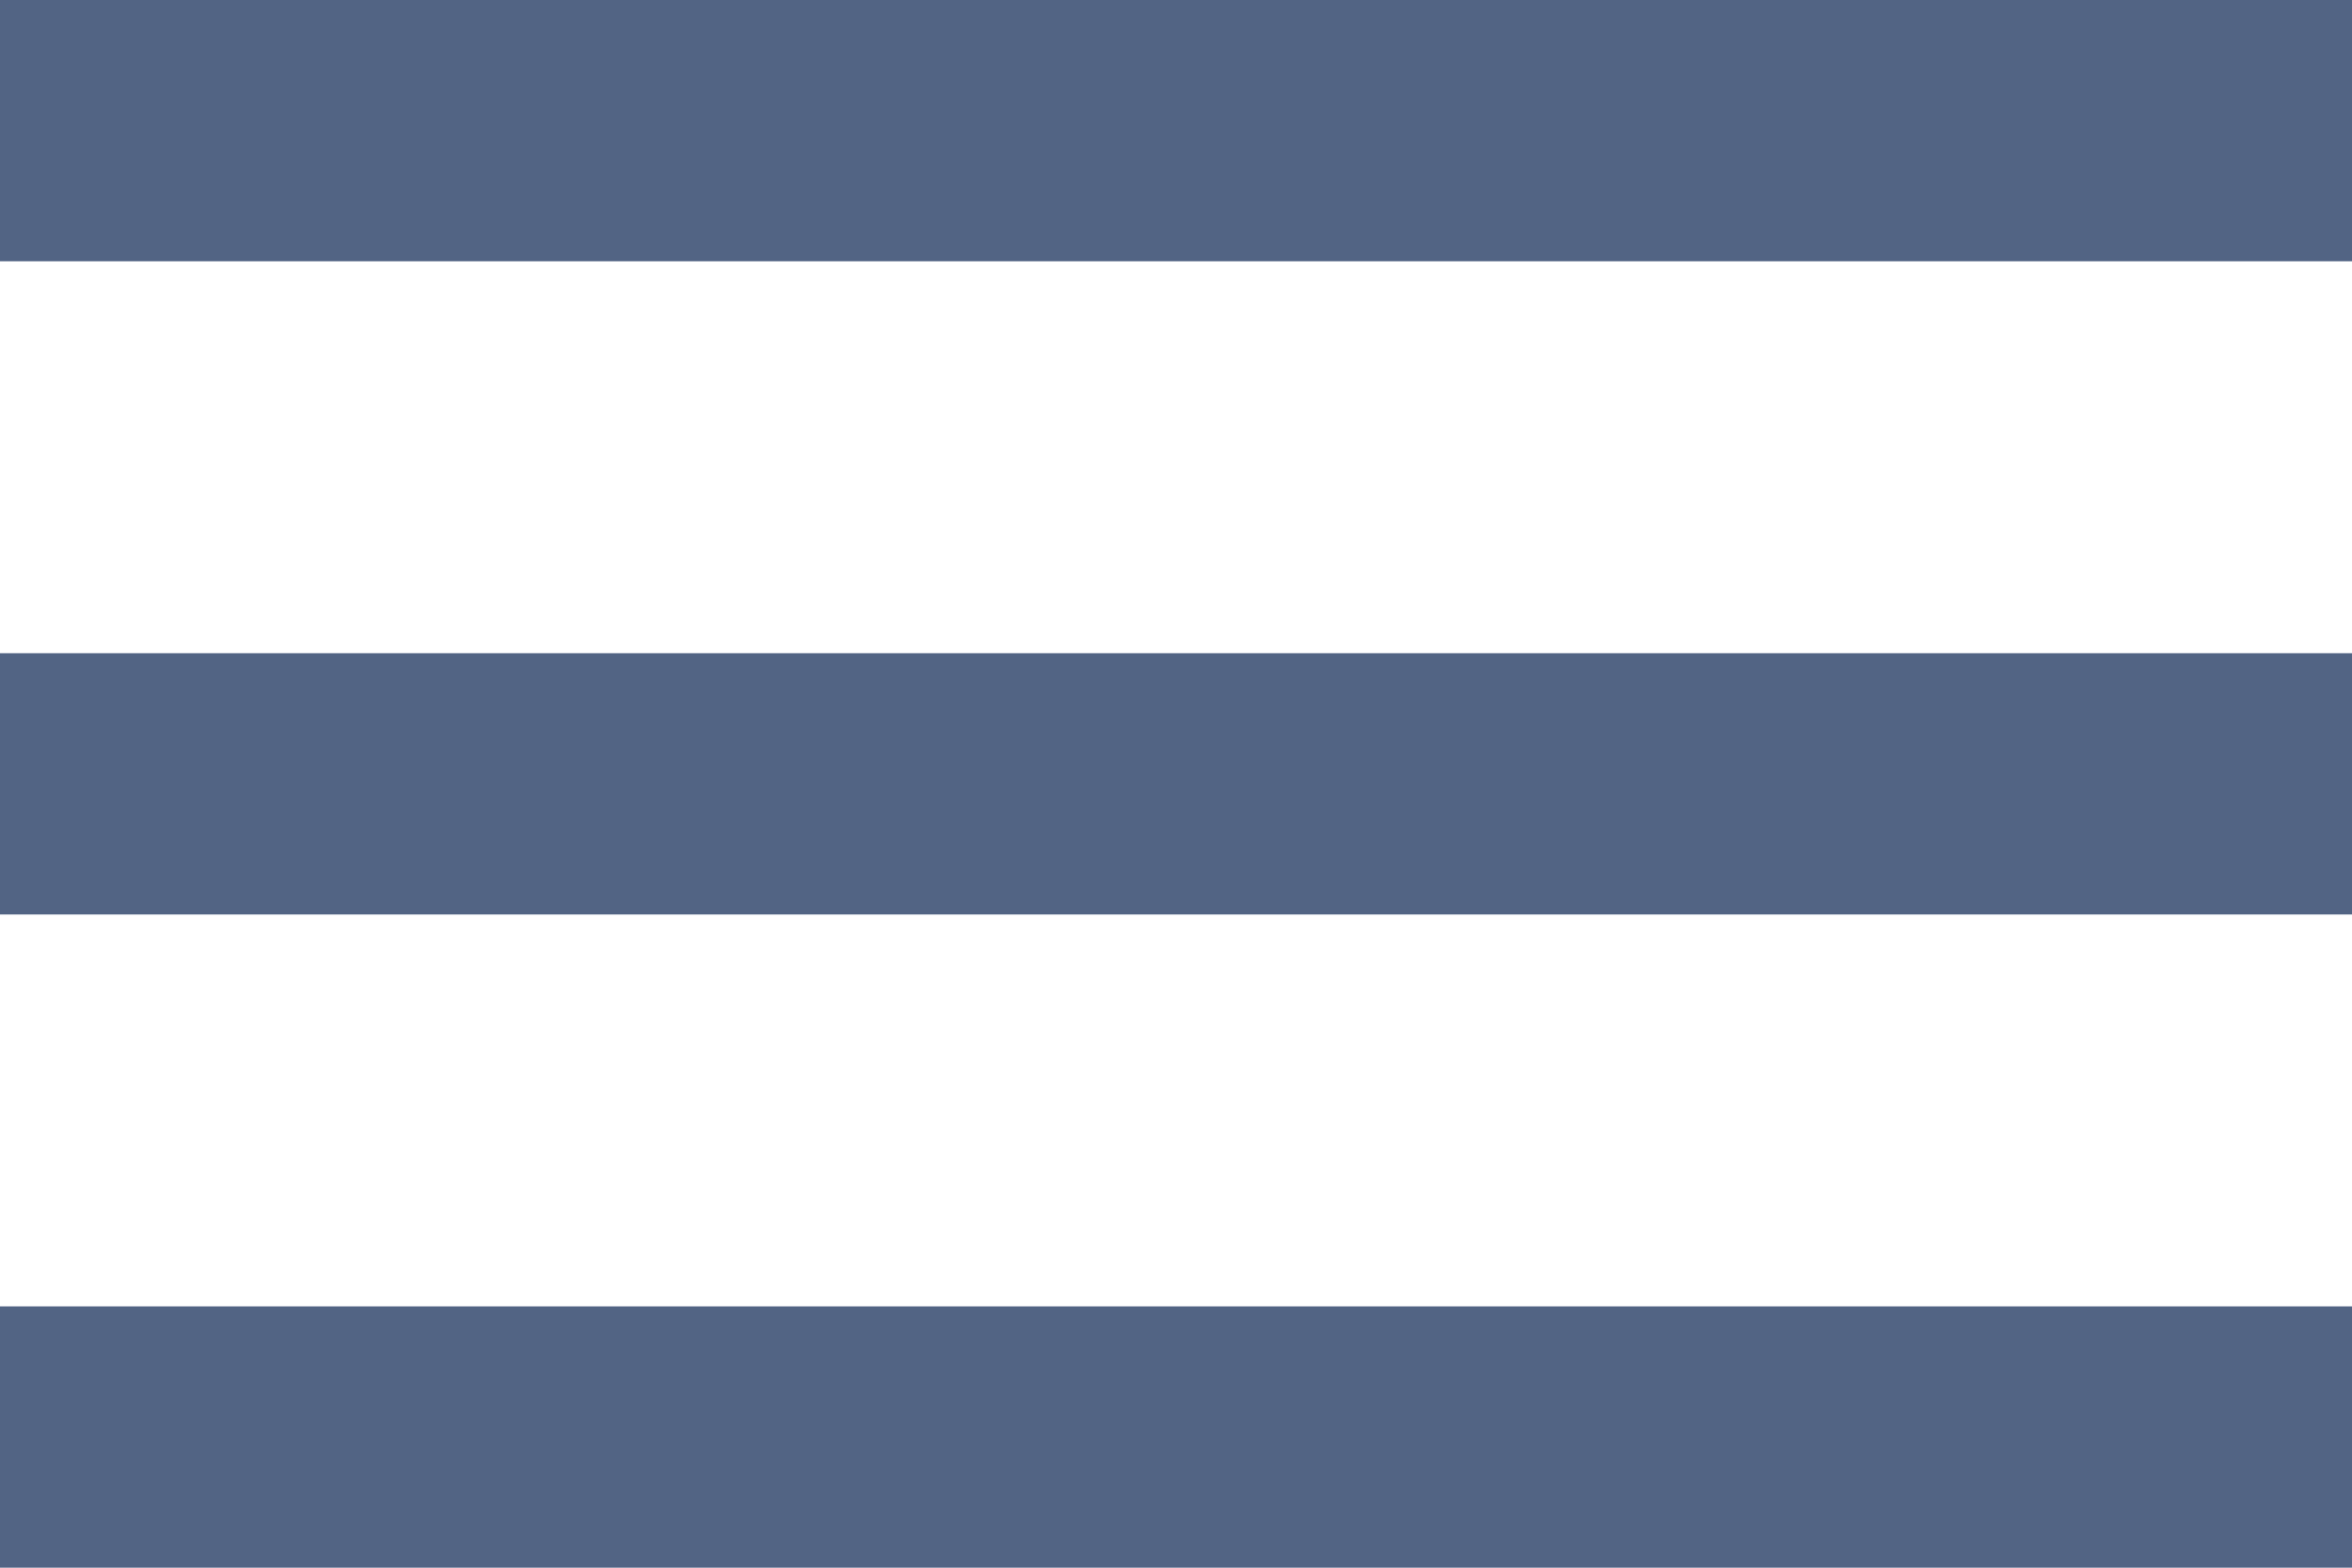 <?xml version="1.0" encoding="UTF-8"?>
<svg width="18px" height="12px" viewBox="0 0 18 12" version="1.1" xmlns="http://www.w3.org/2000/svg" xmlns:xlink="http://www.w3.org/1999/xlink">
    <!-- Generator: Sketch 59.1 (86144) - https://sketch.com -->
    <title>Slice 1</title>
    <desc>Created with Sketch.</desc>
    <g id="Page-1" stroke="none" stroke-width="1" fill="none" fill-rule="evenodd">
        <g id="Menu/Closed/Burger_Icon" fill="#526484">
            <g id="Menu">
                <rect id="Rectangle" fill-rule="nonzero" x="0" y="0" width="18" height="2"></rect>
                <rect id="Rectangle" fill-rule="nonzero" x="0" y="5" width="18" height="2"></rect>
                <rect id="Rectangle-" fill-rule="nonzero" x="0" y="10" width="18" height="2"></rect>
            </g>
        </g>
    </g>
</svg>